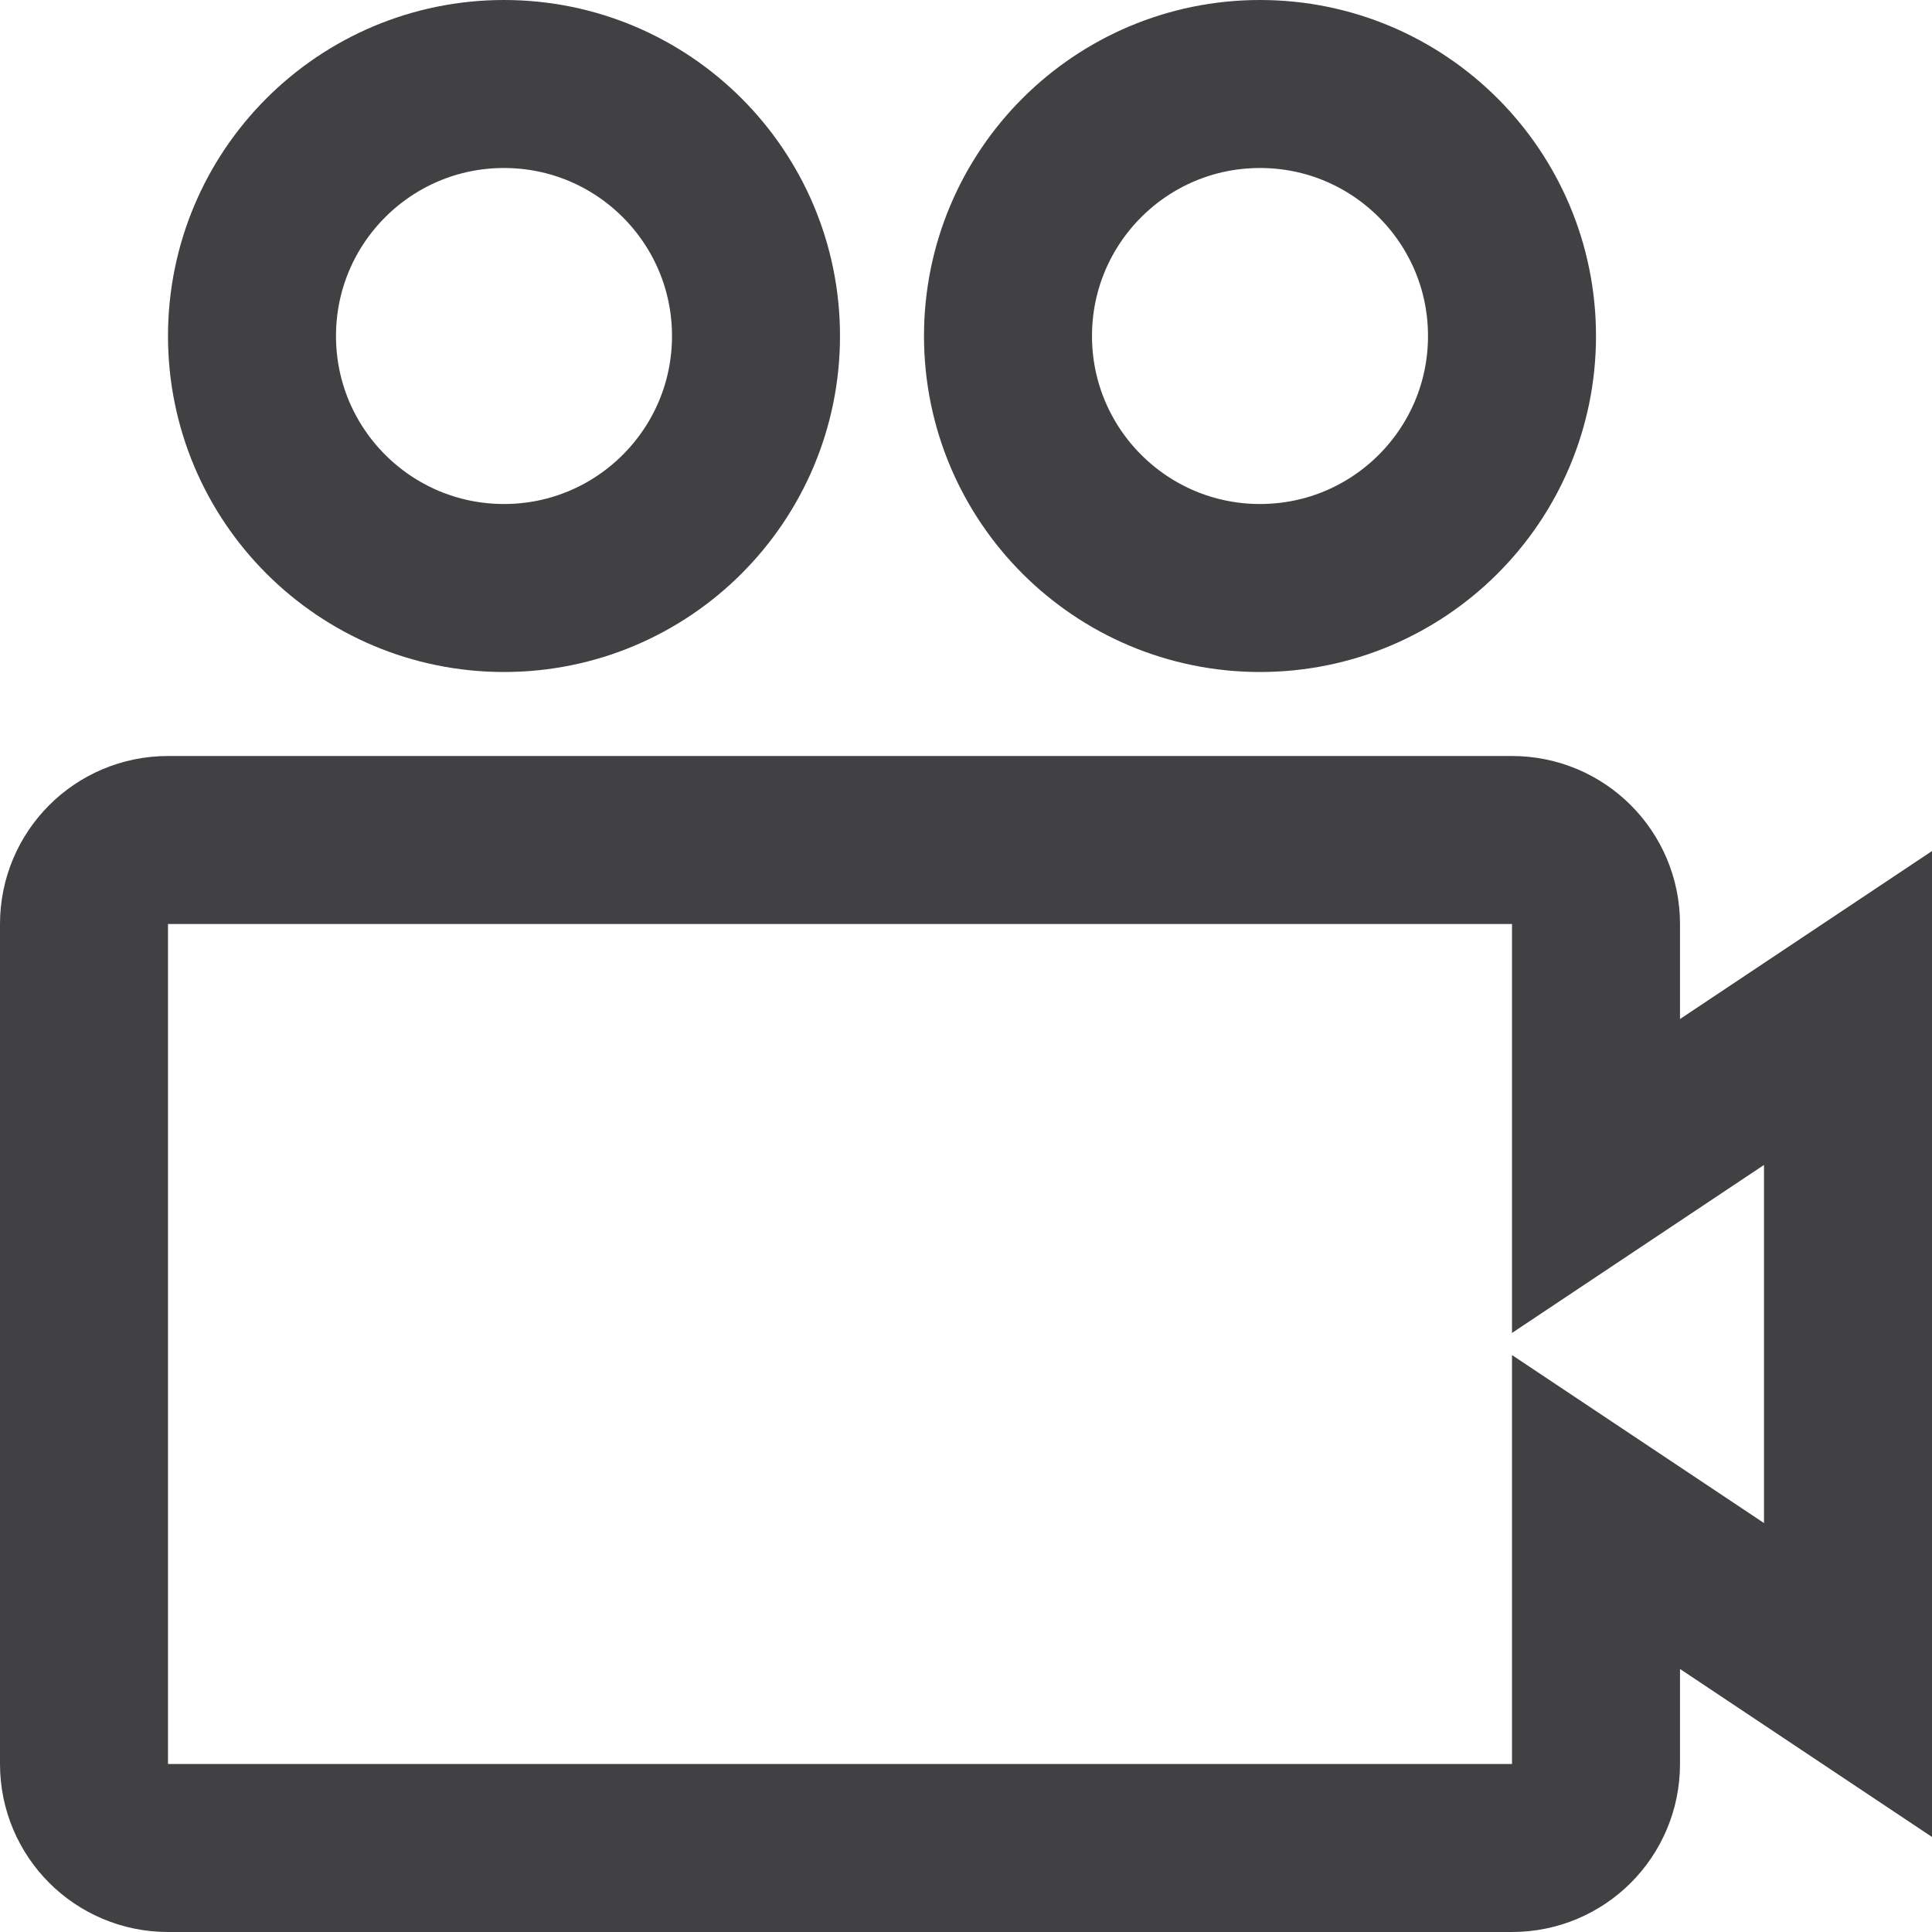 <!--?xml version="1.0" encoding="UTF-8" standalone="no"?-->
<svg viewBox="0 0 23 23" version="1.1" xmlns="http://www.w3.org/2000/svg" xmlns:xlink="http://www.w3.org/1999/xlink" class="si-nimble-movie-projector">
    <!-- Generator: Sketch 3.0.3 (7891) - http://www.bohemiancoding.com/sketch -->
    <title class="">Movie-projector</title>
    
    <defs class=""></defs>
    <g stroke="none" stroke-width="1" fill="none" fill-rule="evenodd" class="">
        <g transform="translate(1, 1)" stroke="#414042" stroke-width="2" class="">
            <path d="M18,20 C18,20.553 17.553,21 17,21 L1,21 C0.447,21 0,20.553 0,20 L0,10 C0,9.447 0.447,9 1,9 L17,9 C17.553,9 18,9.447 18,10 L18,13 L21,11 L21,19 L18,17 L18,20 L18,20 Z" class="si-nimble-movie-projector-main si-nimble-movie-projector-thick si-nimble-movie-projector-stroke si-nimble-stroke" style=""></path>
            <circle cx="14" cy="3" r="3" class="si-nimble-movie-projector-reel si-nimble-movie-projector-thick si-nimble-movie-projector-stroke si-nimble-stroke" style=""></circle>
            <circle cx="5" cy="3" r="3" class="si-nimble-movie-projector-reel si-nimble-movie-projector-thick si-nimble-movie-projector-stroke si-nimble-stroke" style=""></circle>
        </g>
    </g>
</svg>